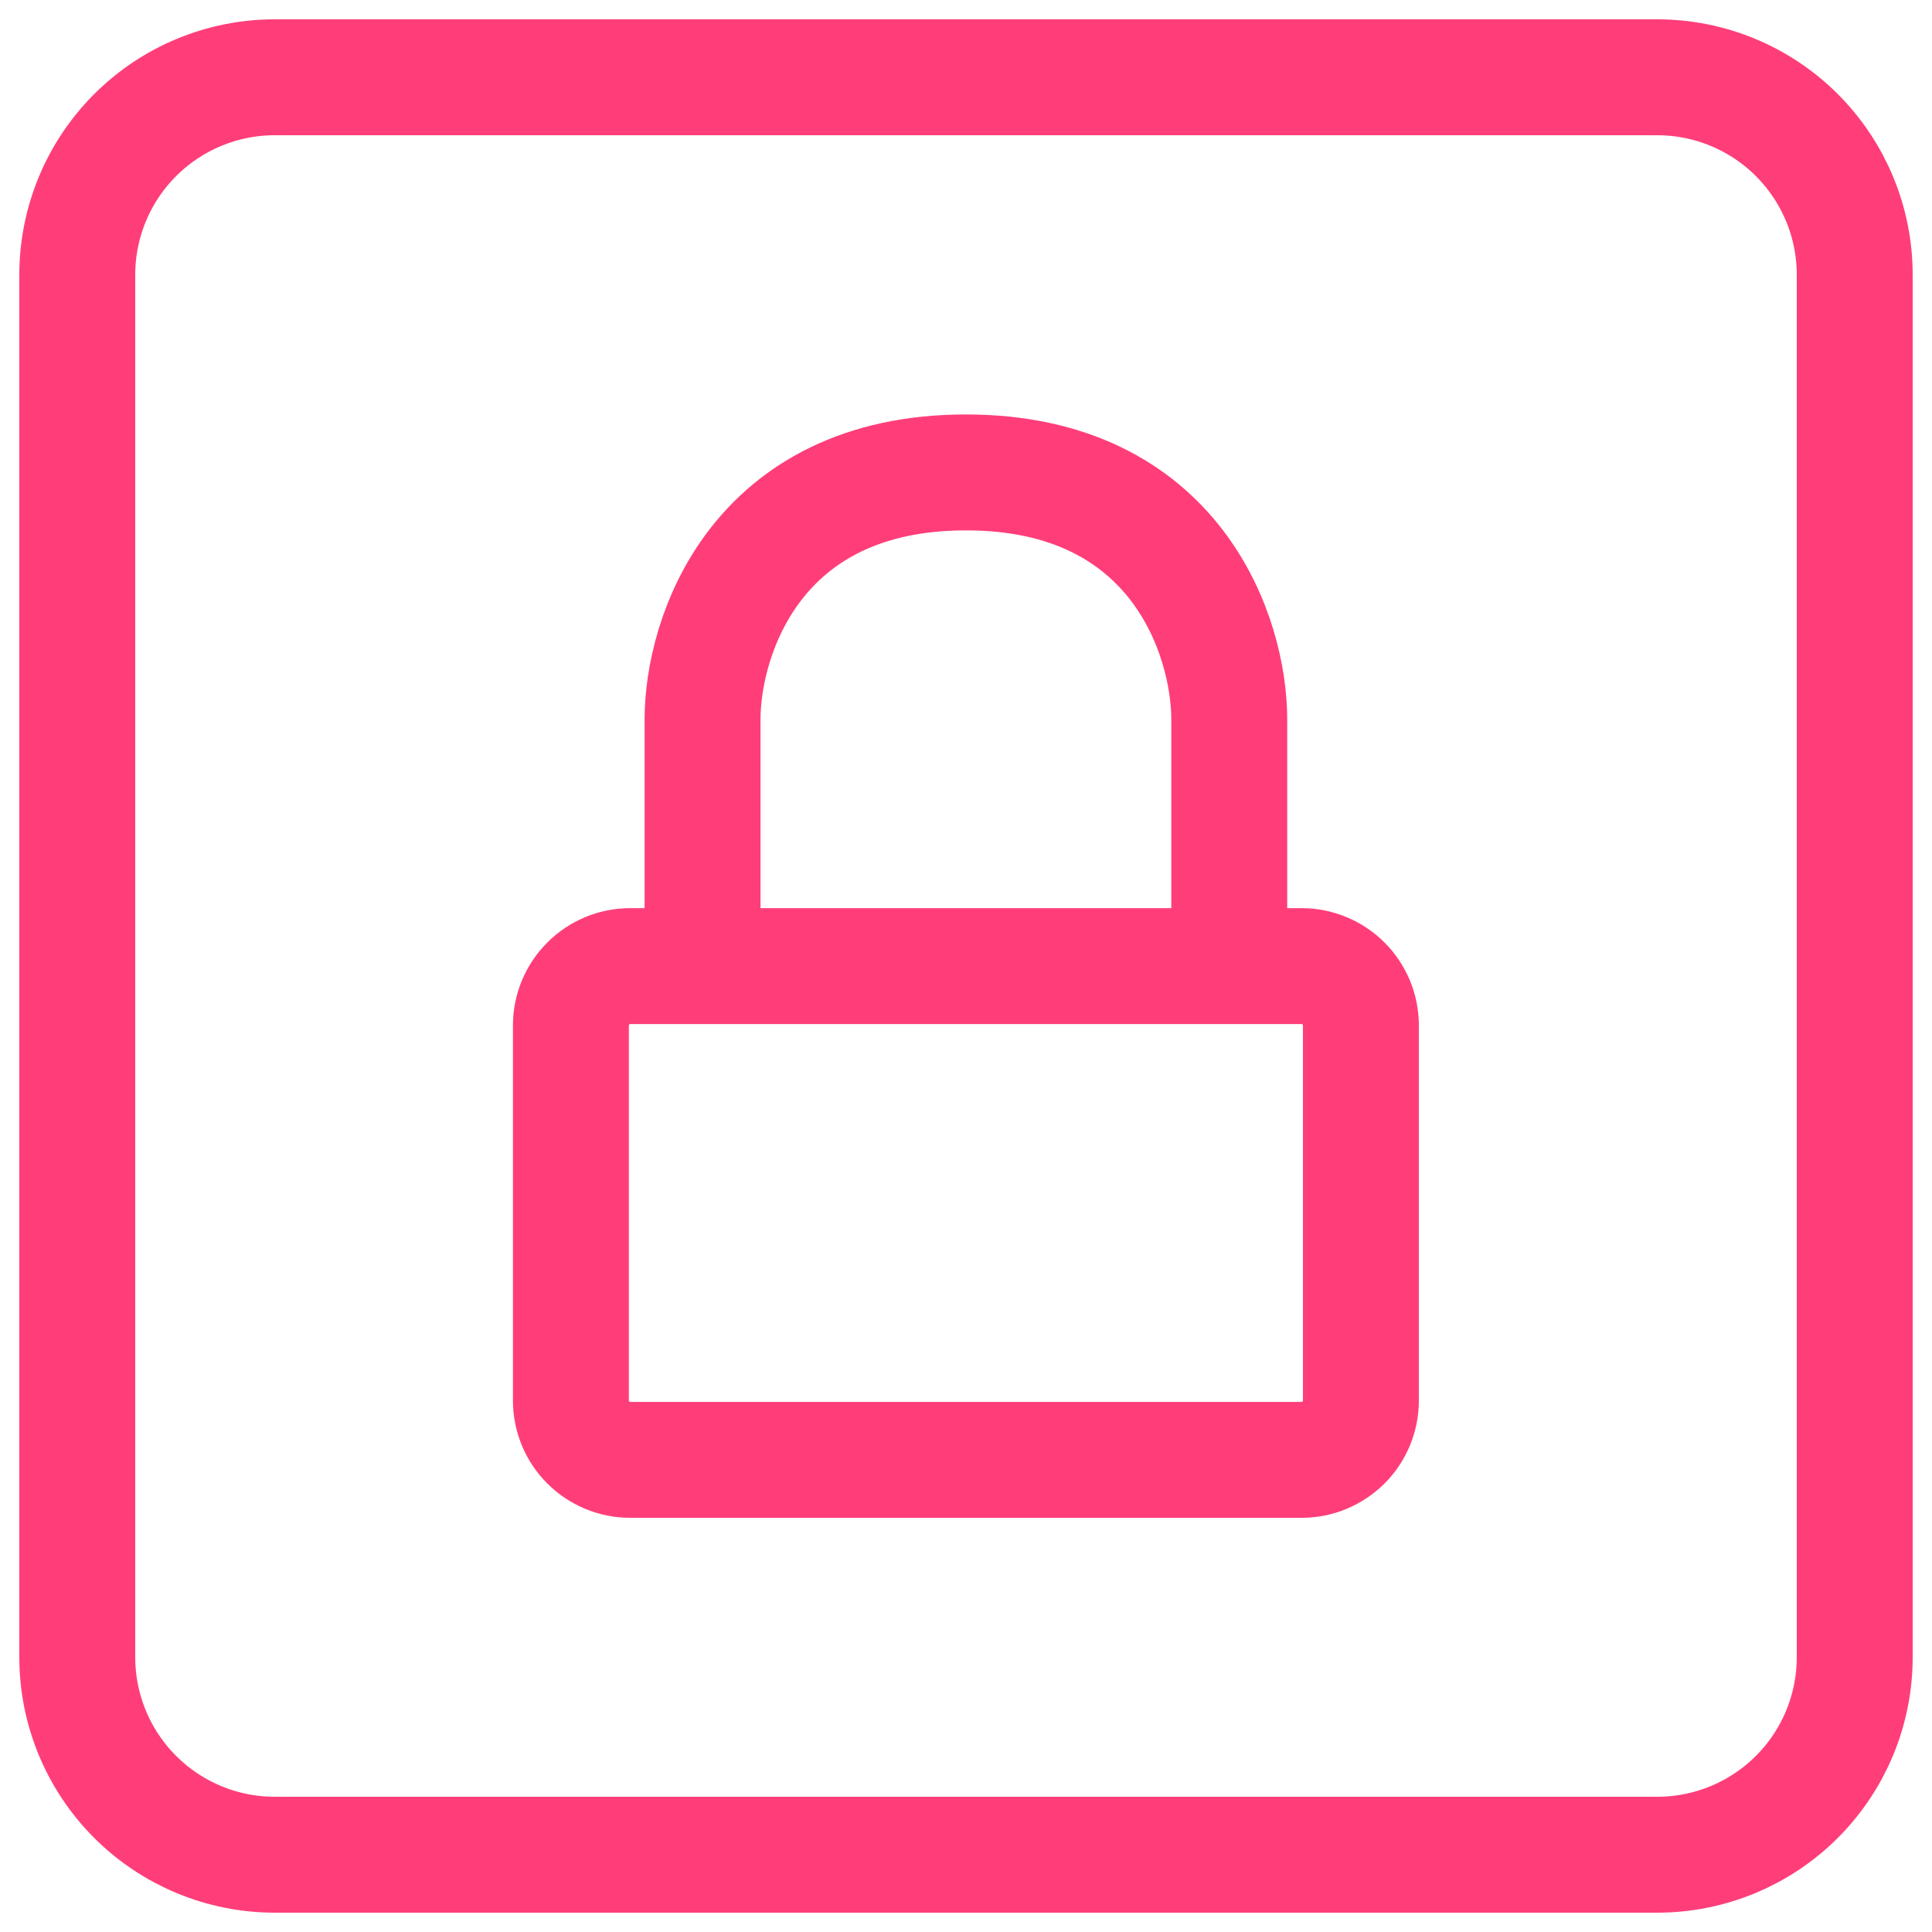 <svg width="50" height="50" viewBox="0 0 50 50" fill="none" xmlns="http://www.w3.org/2000/svg">
<path d="M31.813 25.003H18.182M31.813 25.003H33.687C34.093 25.003 34.483 25.165 34.771 25.453C35.058 25.74 35.22 26.13 35.22 26.537V36.248C35.22 36.449 35.18 36.649 35.103 36.835C35.026 37.021 34.913 37.19 34.771 37.332C34.628 37.474 34.459 37.587 34.273 37.664C34.087 37.742 33.888 37.781 33.687 37.781H16.309C16.107 37.781 15.908 37.742 15.722 37.664C15.536 37.587 15.367 37.474 15.225 37.332C15.082 37.19 14.969 37.021 14.892 36.835C14.815 36.649 14.775 36.449 14.775 36.248V26.537C14.775 26.13 14.937 25.74 15.225 25.453C15.512 25.165 15.902 25.003 16.309 25.003H18.182H31.813ZM31.813 25.003V18.614C31.813 16.486 30.449 12.226 24.998 12.226C19.547 12.226 18.182 16.486 18.182 18.614V25.003H31.813Z" stroke="#FF3E79" stroke-width="3" stroke-linecap="round" stroke-linejoin="round"/>
<path d="M2 42.889V7.111C2 5.756 2.538 4.456 3.497 3.497C4.456 2.538 5.756 2 7.111 2H42.889C44.244 2 45.544 2.538 46.503 3.497C47.462 4.456 48 5.756 48 7.111V42.889C48 44.244 47.462 45.544 46.503 46.503C45.544 47.462 44.244 48 42.889 48H7.111C5.756 48 4.456 47.462 3.497 46.503C2.538 45.544 2 44.244 2 42.889Z" stroke="#FF3E79" stroke-width="3"/>
</svg>
